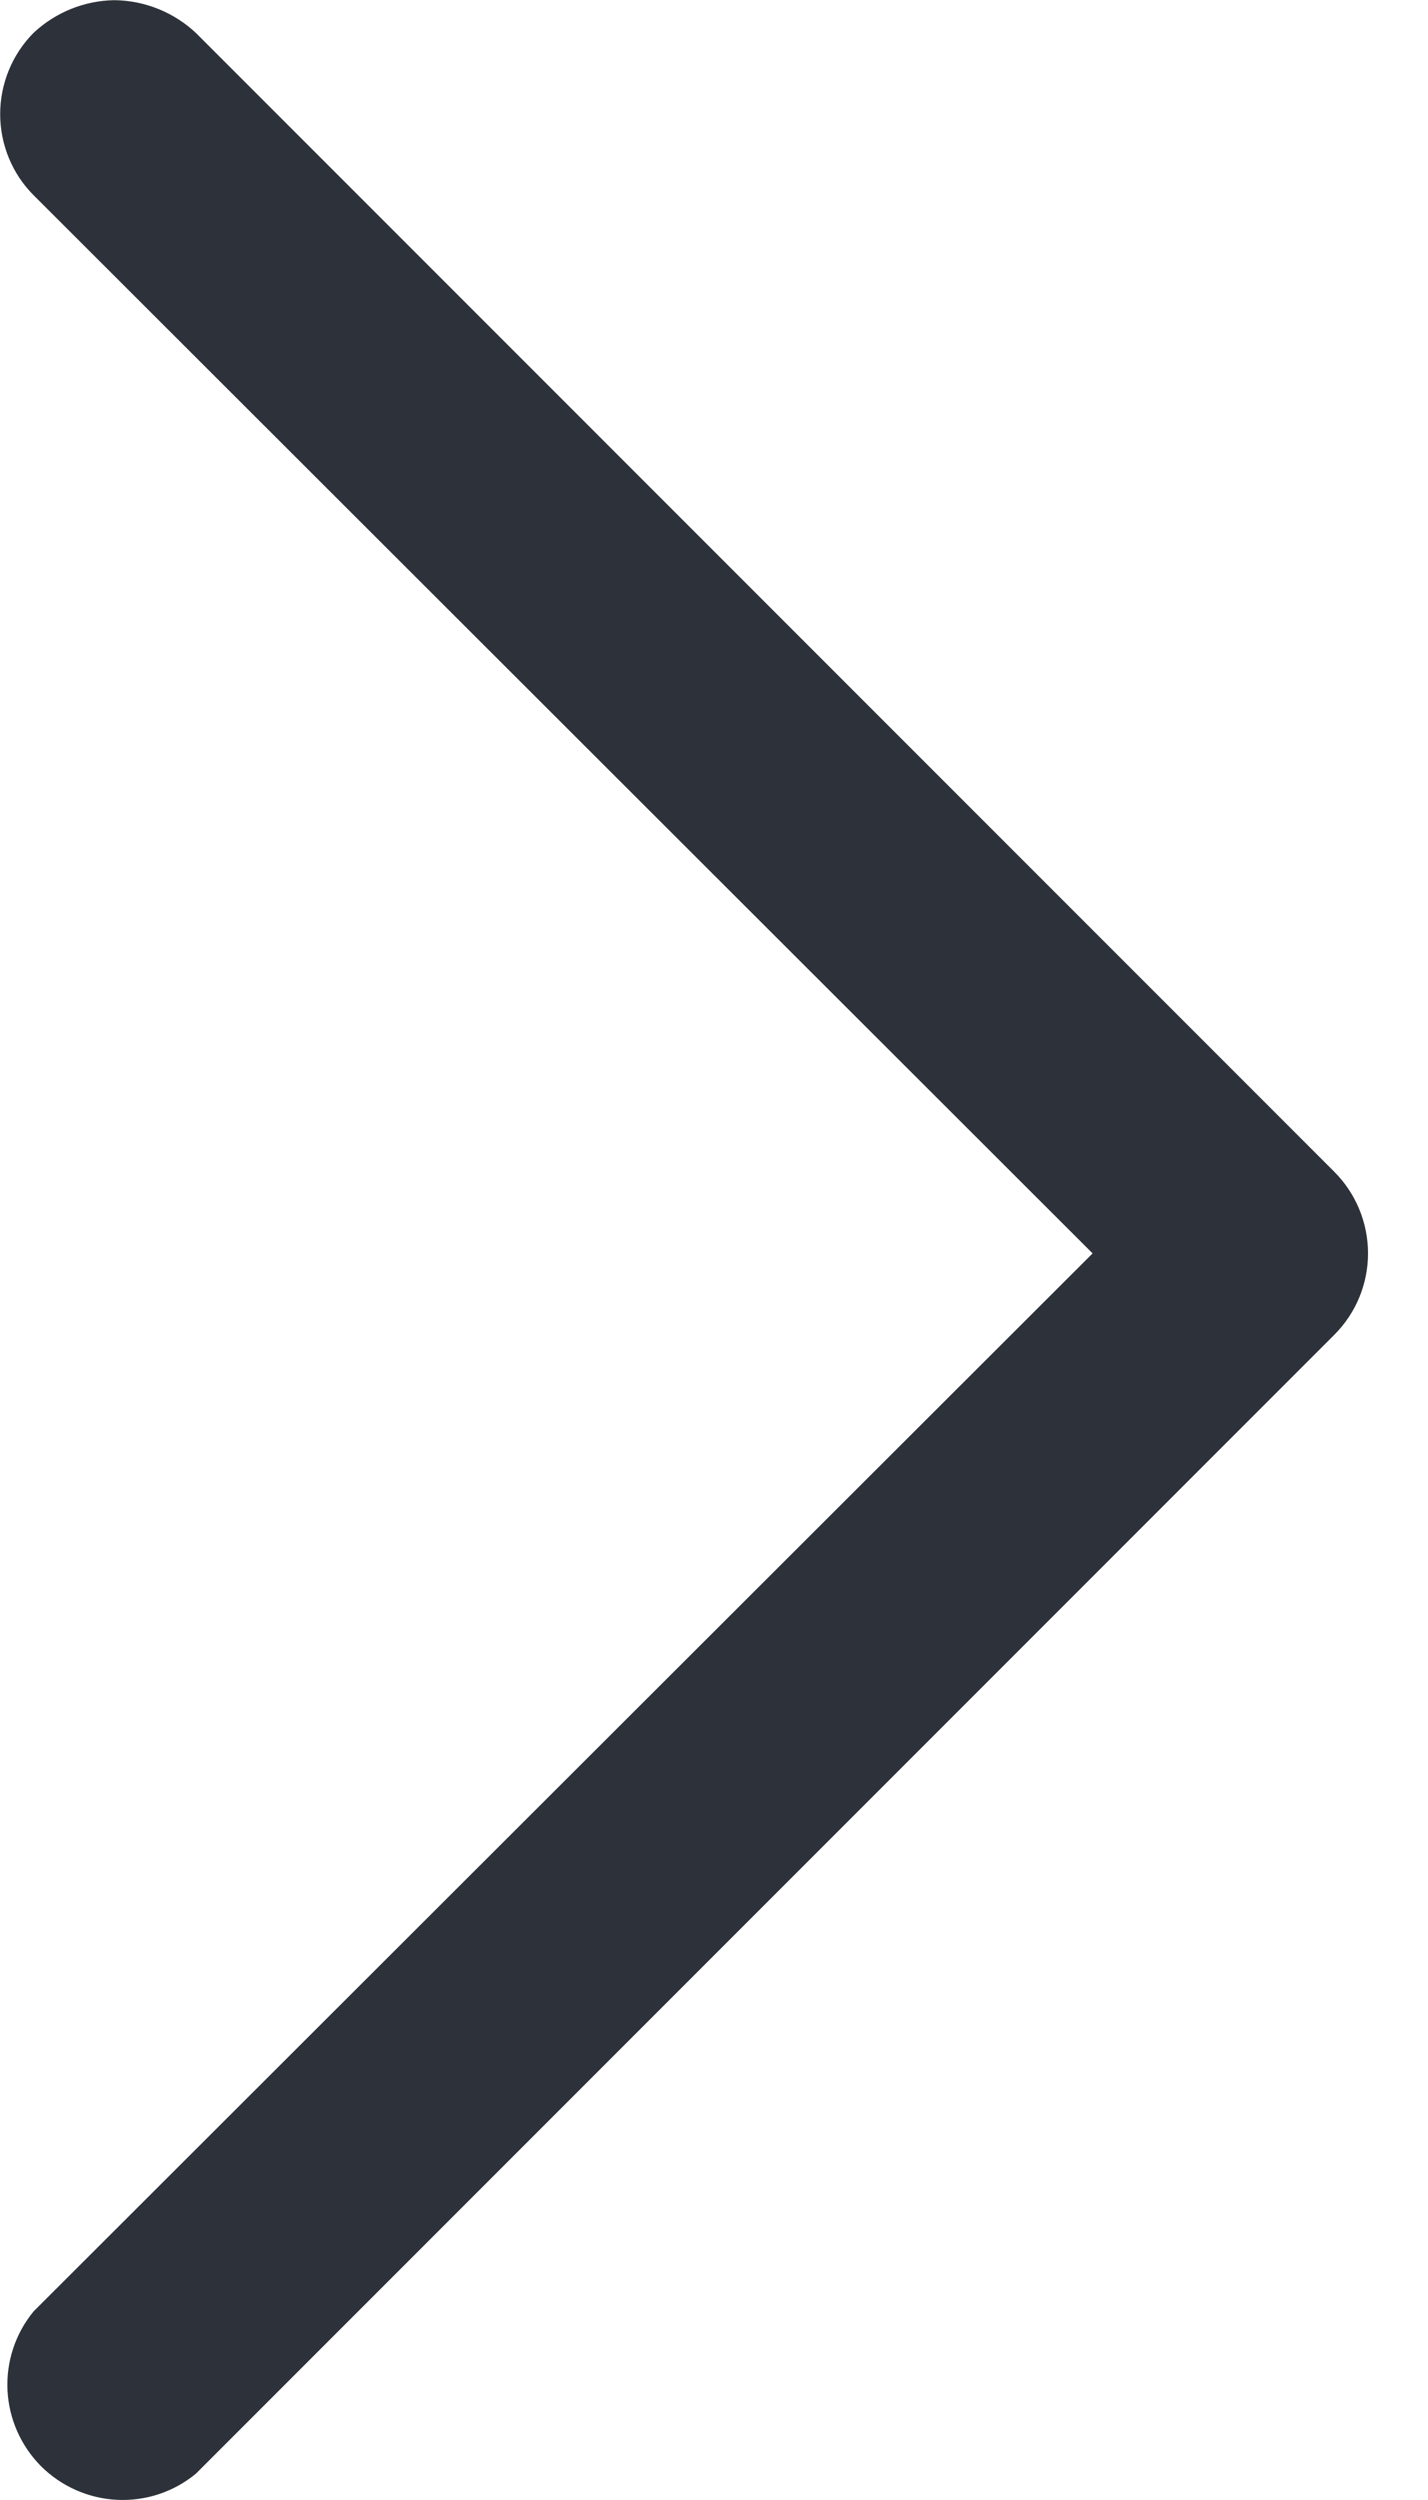 <svg width="8" height="14" viewBox="0 0 8 14" fill="none" xmlns="http://www.w3.org/2000/svg">
<path d="M0.642 0.001C0.811 0.003 0.974 0.069 1.097 0.184L7.477 6.564C7.597 6.685 7.664 6.849 7.664 7.019C7.664 7.189 7.597 7.352 7.477 7.473L1.097 13.853C0.973 13.955 0.816 14.007 0.655 13.999C0.495 13.991 0.344 13.924 0.23 13.811C0.117 13.697 0.05 13.546 0.042 13.386C0.034 13.226 0.086 13.068 0.188 12.944L6.121 7.019L0.188 1.093C0.068 0.973 0.001 0.809 0.001 0.639C0.001 0.469 0.068 0.305 0.188 0.184C0.311 0.069 0.473 0.003 0.642 0.001Z" fill="#2D3139"/>
</svg>
